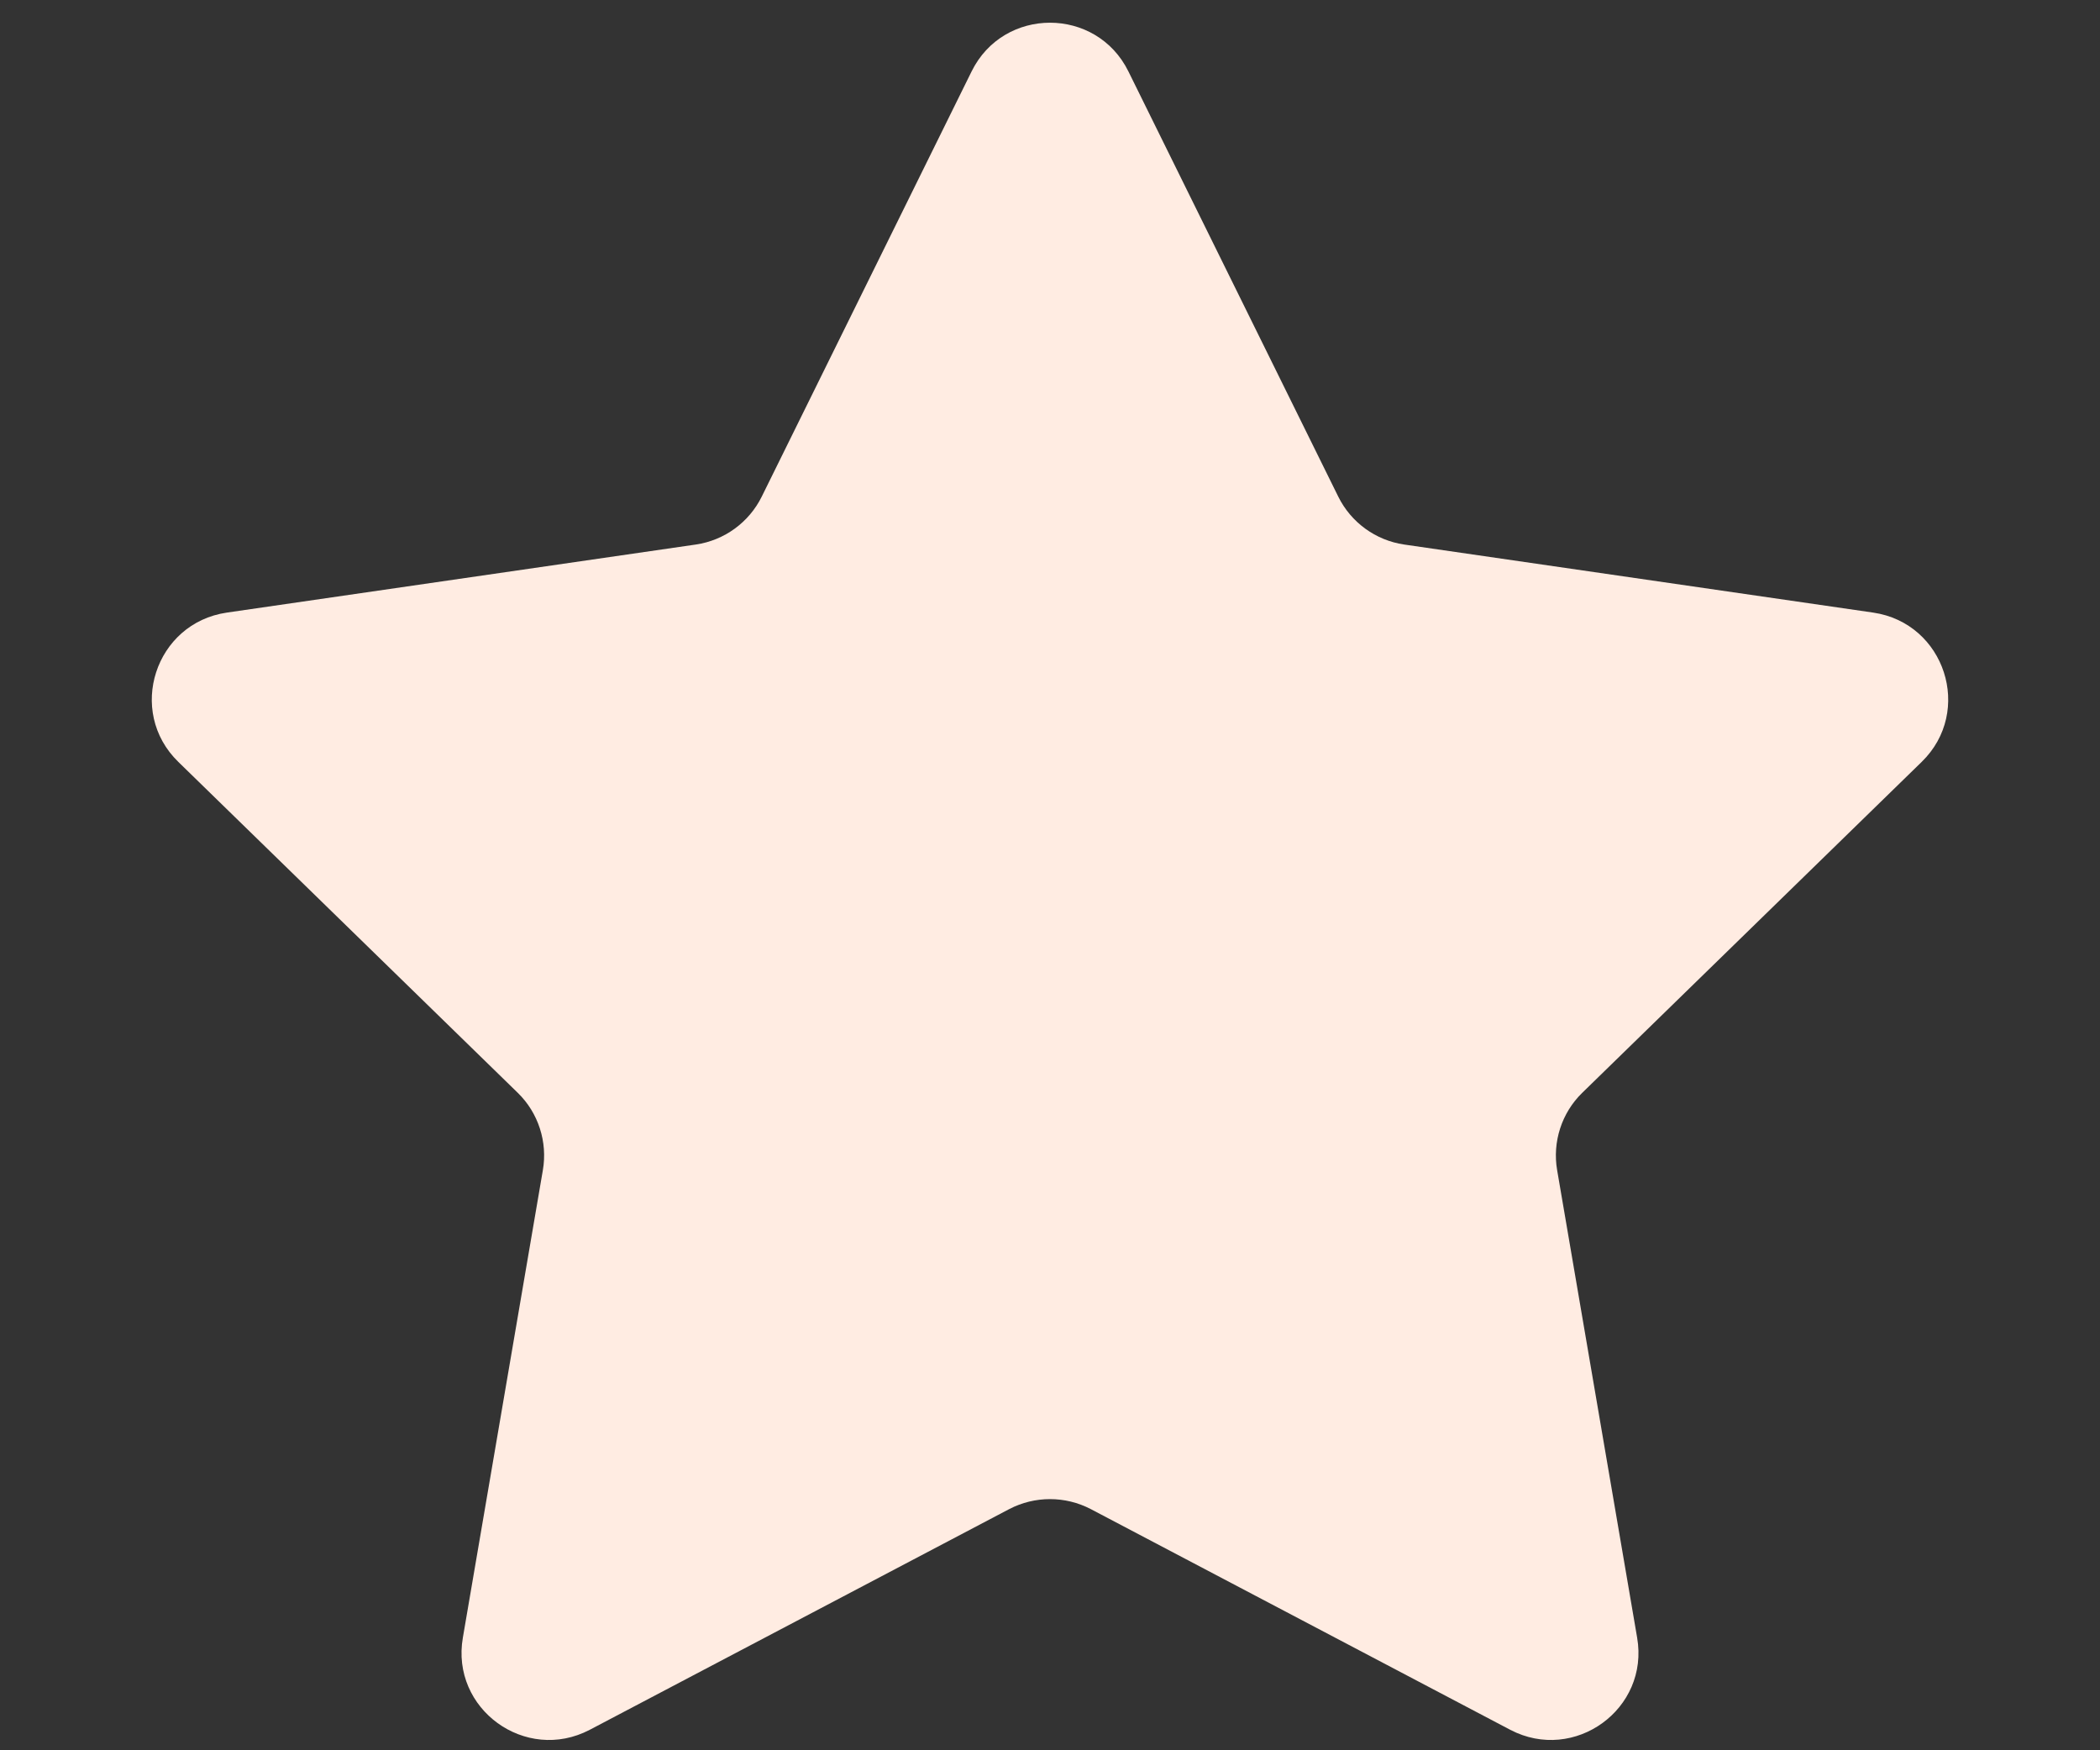 <svg width="12" height="10" viewBox="0 0 12 10" fill="none" xmlns="http://www.w3.org/2000/svg">
<rect x="0" y="0" width="12" height="10" fill="#333333" stroke="none"/>
<path d="M5.552 0.408C5.735 0.037 6.265 0.037 6.448 0.408L7.647 2.837C7.72 2.985 7.861 3.087 8.023 3.111L10.704 3.5C11.114 3.56 11.278 4.064 10.981 4.353L9.041 6.244C8.924 6.358 8.87 6.524 8.898 6.686L9.355 9.356C9.426 9.764 8.997 10.075 8.63 9.883L6.233 8.622C6.087 8.546 5.913 8.546 5.767 8.622L3.37 9.883C3.003 10.075 2.574 9.764 2.645 9.356L3.102 6.686C3.13 6.524 3.076 6.358 2.959 6.244L1.019 4.353C0.722 4.064 0.886 3.56 1.296 3.5L3.977 3.111C4.139 3.087 4.28 2.985 4.353 2.837L5.552 0.408Z" fill="#FFECE2"/>
</svg>
